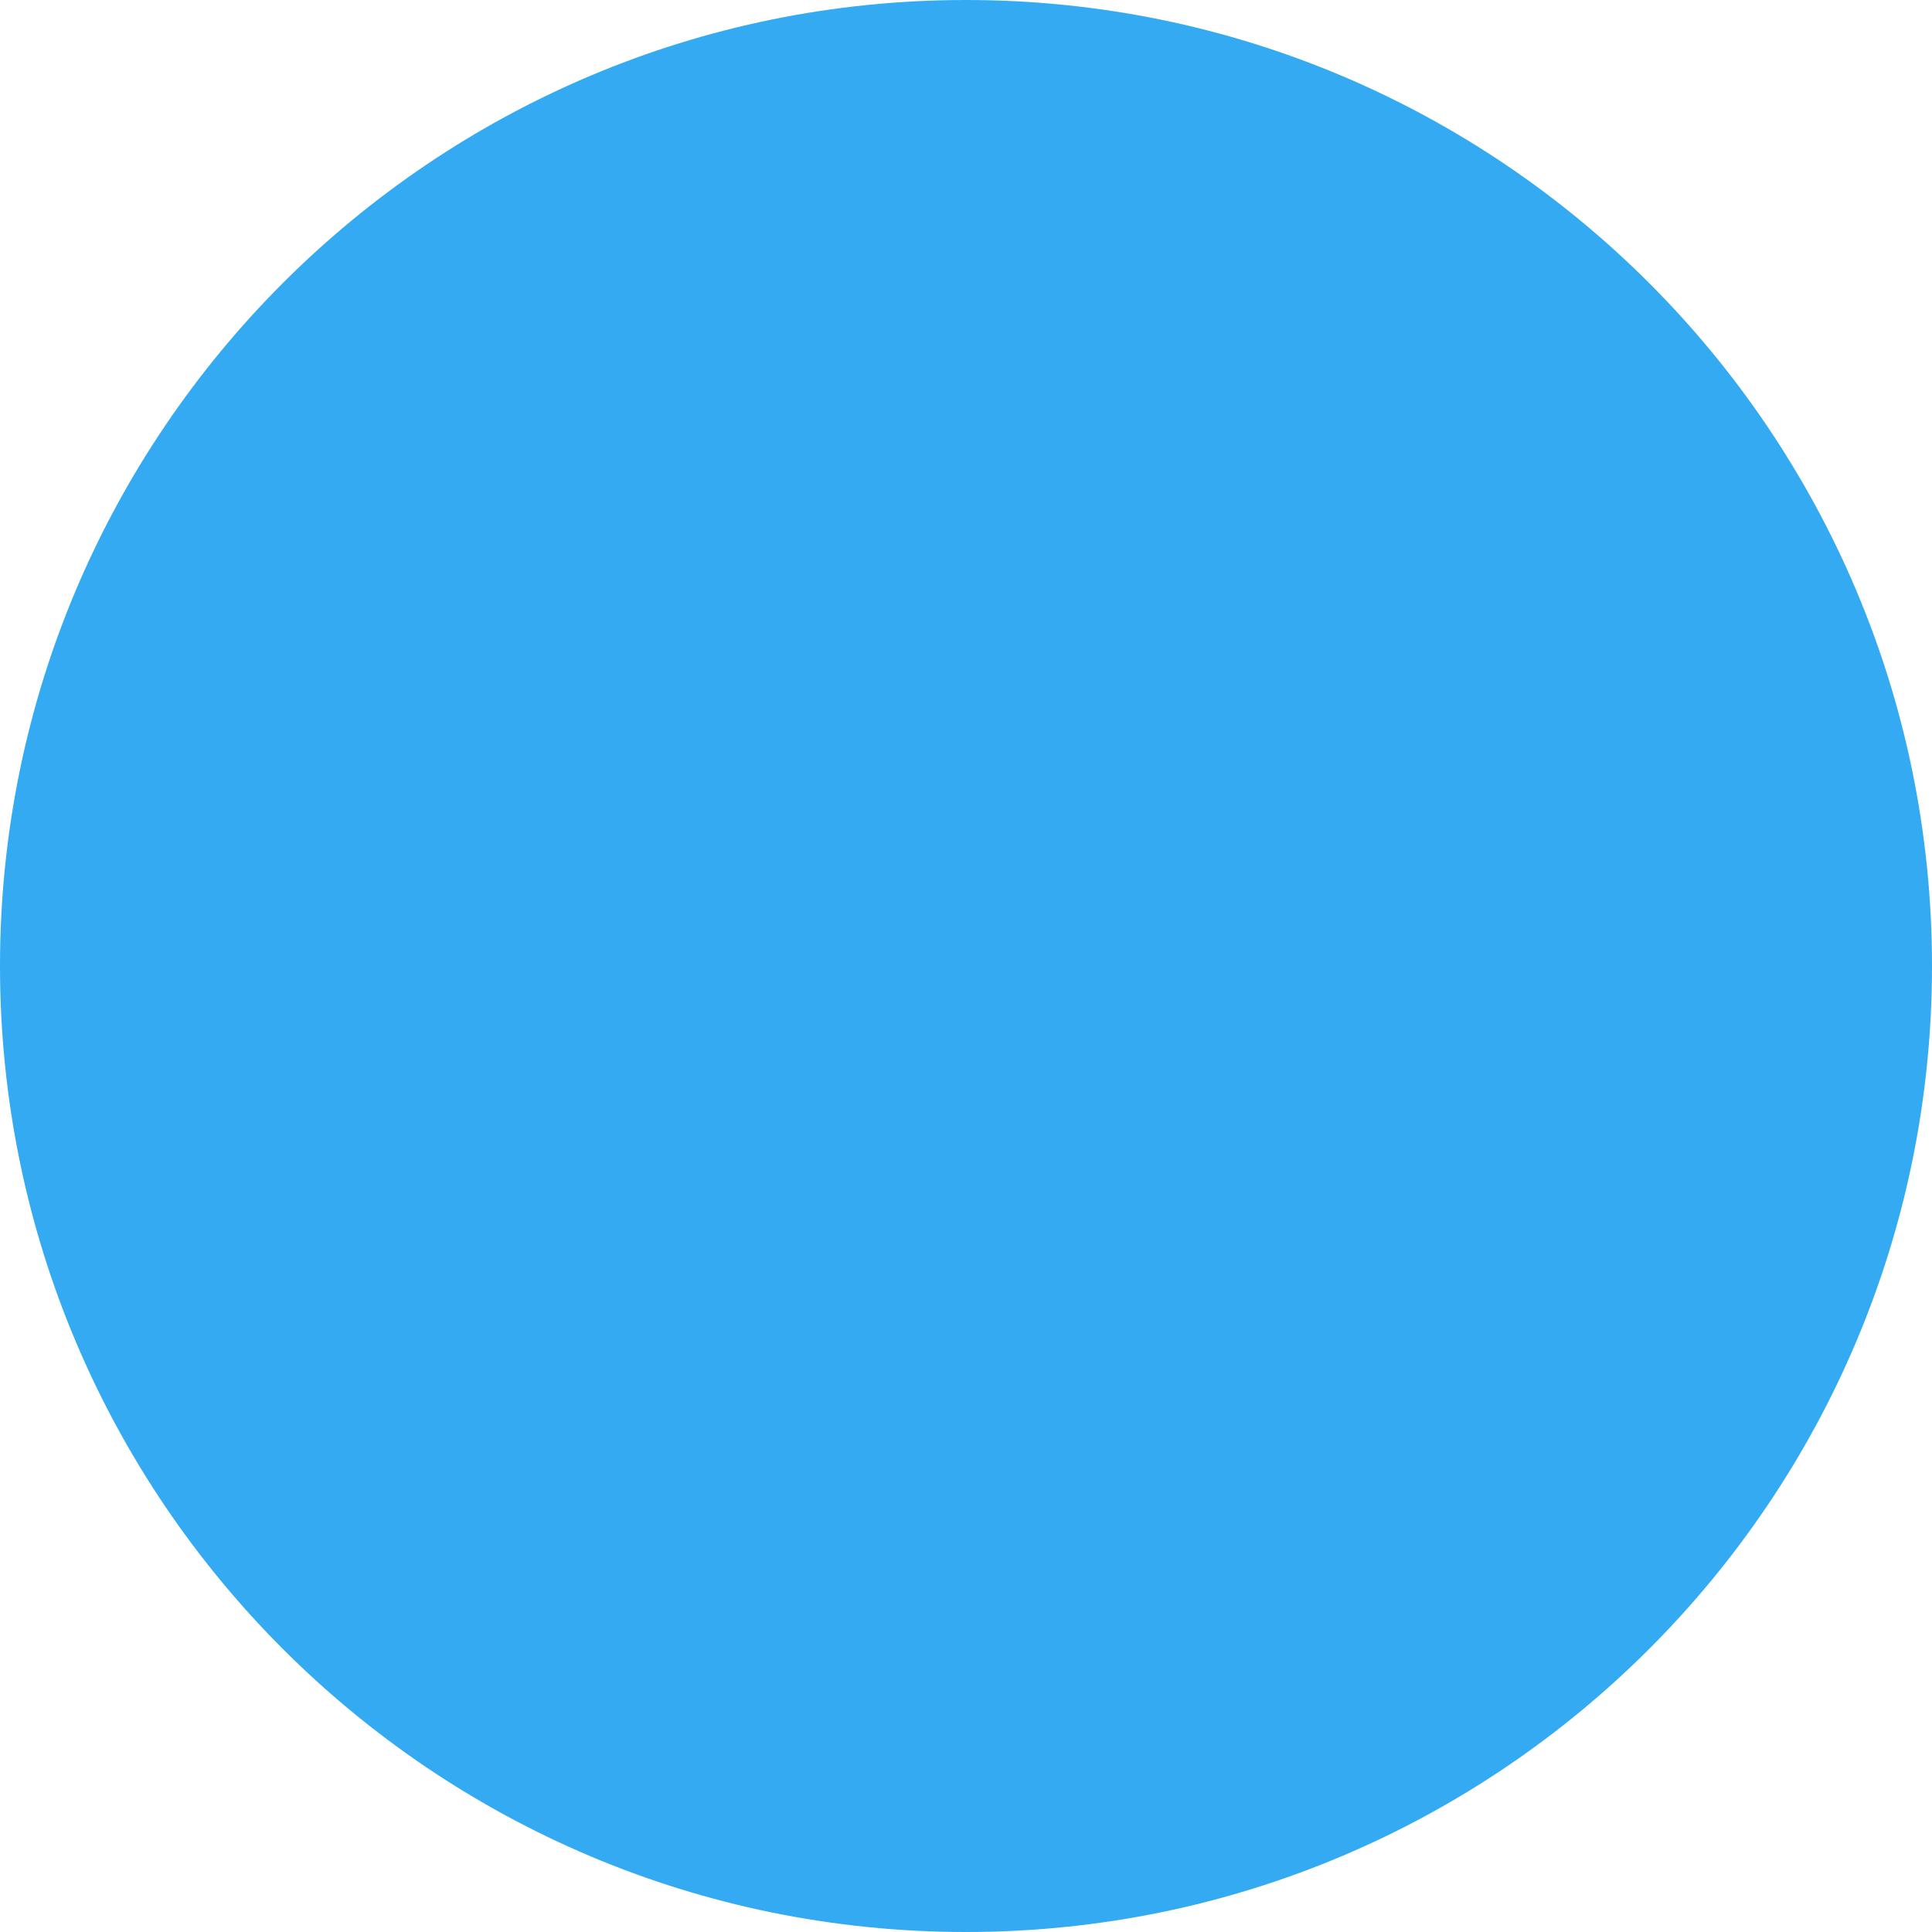 <svg width="24" height="24" viewBox="0 0 24 24" fill="none" xmlns="http://www.w3.org/2000/svg">
<g id="Logo bubble/24/Twitter">
<path id="Combined Shape" fillRule="evenodd" clipRule="evenodd" d="M24 12C24 18.627 18.627 24 12 24C5.373 24 0 18.627 0 12C0 5.373 5.373 0 12 0C18.627 0 24 5.373 24 12ZM18.474 10.381C18.474 14.384 15.378 19 9.718 19C7.979 19 6.362 18.499 5 17.639C5.241 17.667 5.486 17.681 5.734 17.681C7.176 17.681 8.503 17.197 9.556 16.384C8.209 16.36 7.073 15.484 6.682 14.28C6.869 14.316 7.062 14.335 7.26 14.335C7.541 14.335 7.813 14.298 8.071 14.228C6.663 13.951 5.602 12.726 5.602 11.259C5.602 11.245 5.602 11.233 5.603 11.22C6.017 11.447 6.492 11.584 6.997 11.599C6.17 11.056 5.627 10.128 5.627 9.077C5.627 8.522 5.78 8.002 6.044 7.555C7.562 9.388 9.83 10.593 12.387 10.72C12.335 10.498 12.308 10.267 12.308 10.029C12.308 8.357 13.686 7 15.385 7C16.271 7 17.07 7.368 17.632 7.957C18.333 7.821 18.991 7.569 19.586 7.222C19.356 7.929 18.868 8.522 18.233 8.897C18.855 8.824 19.449 8.662 20 8.42C19.588 9.028 19.066 9.562 18.465 9.989C18.471 10.119 18.474 10.25 18.474 10.381Z" fill="#34AAF2"/>
</g>
</svg>
